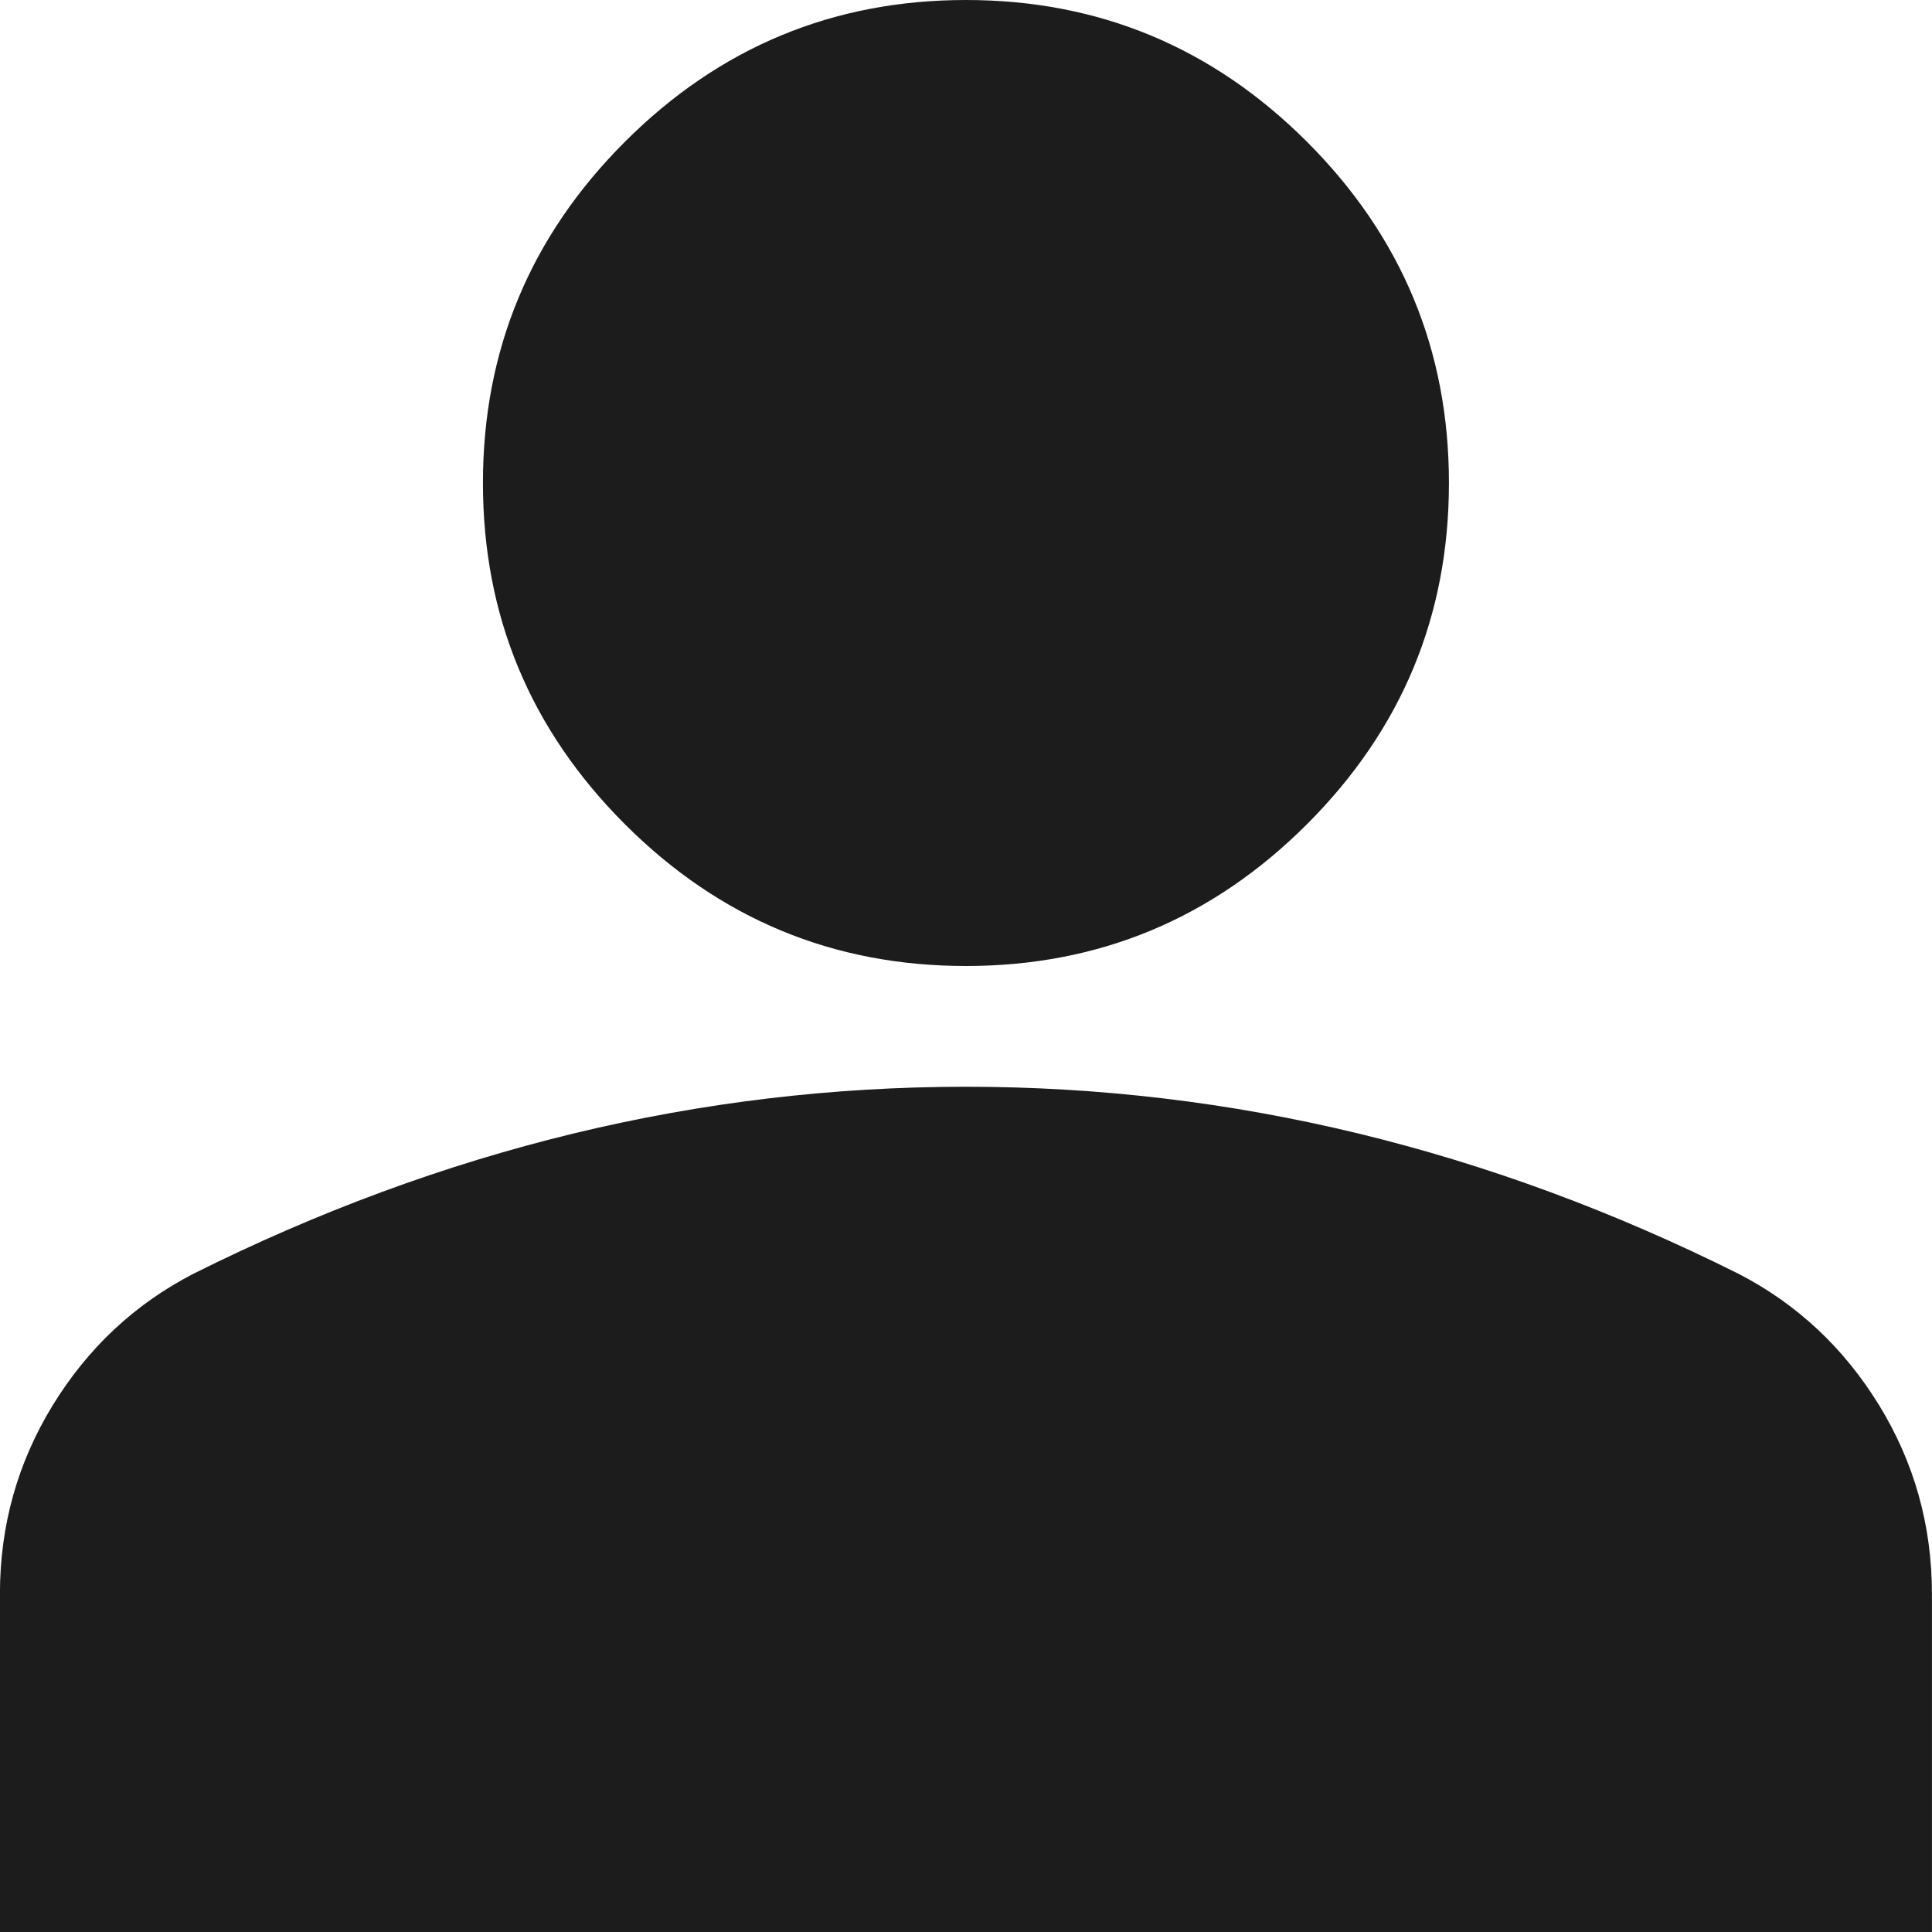 <svg width="30" height="30" viewBox="0 0 30 30" fill="none" xmlns="http://www.w3.org/2000/svg">
<path d="M14.999 15C12.937 15 11.171 14.266 9.702 12.797C8.233 11.328 7.499 9.563 7.499 7.5C7.499 5.438 8.233 3.672 9.702 2.203C11.171 0.734 12.937 3.05176e-05 14.999 3.05176e-05C17.061 3.05176e-05 18.827 0.734 20.296 2.203C21.765 3.672 22.499 5.438 22.499 7.5C22.499 9.563 21.765 11.328 20.296 12.797C18.827 14.266 17.061 15 14.999 15ZM-0.001 30V24.75C-0.001 23.688 0.273 22.711 0.82 21.819C1.367 20.929 2.093 20.25 2.999 19.781C4.937 18.812 6.905 18.086 8.905 17.601C10.905 17.117 12.937 16.875 14.999 16.875C17.061 16.875 19.093 17.117 21.093 17.601C23.093 18.086 25.061 18.812 26.999 19.781C27.905 20.25 28.631 20.929 29.178 21.819C29.725 22.711 29.999 23.688 29.999 24.75V30H-0.001Z" fill="#1C1C1C"/>
</svg>
